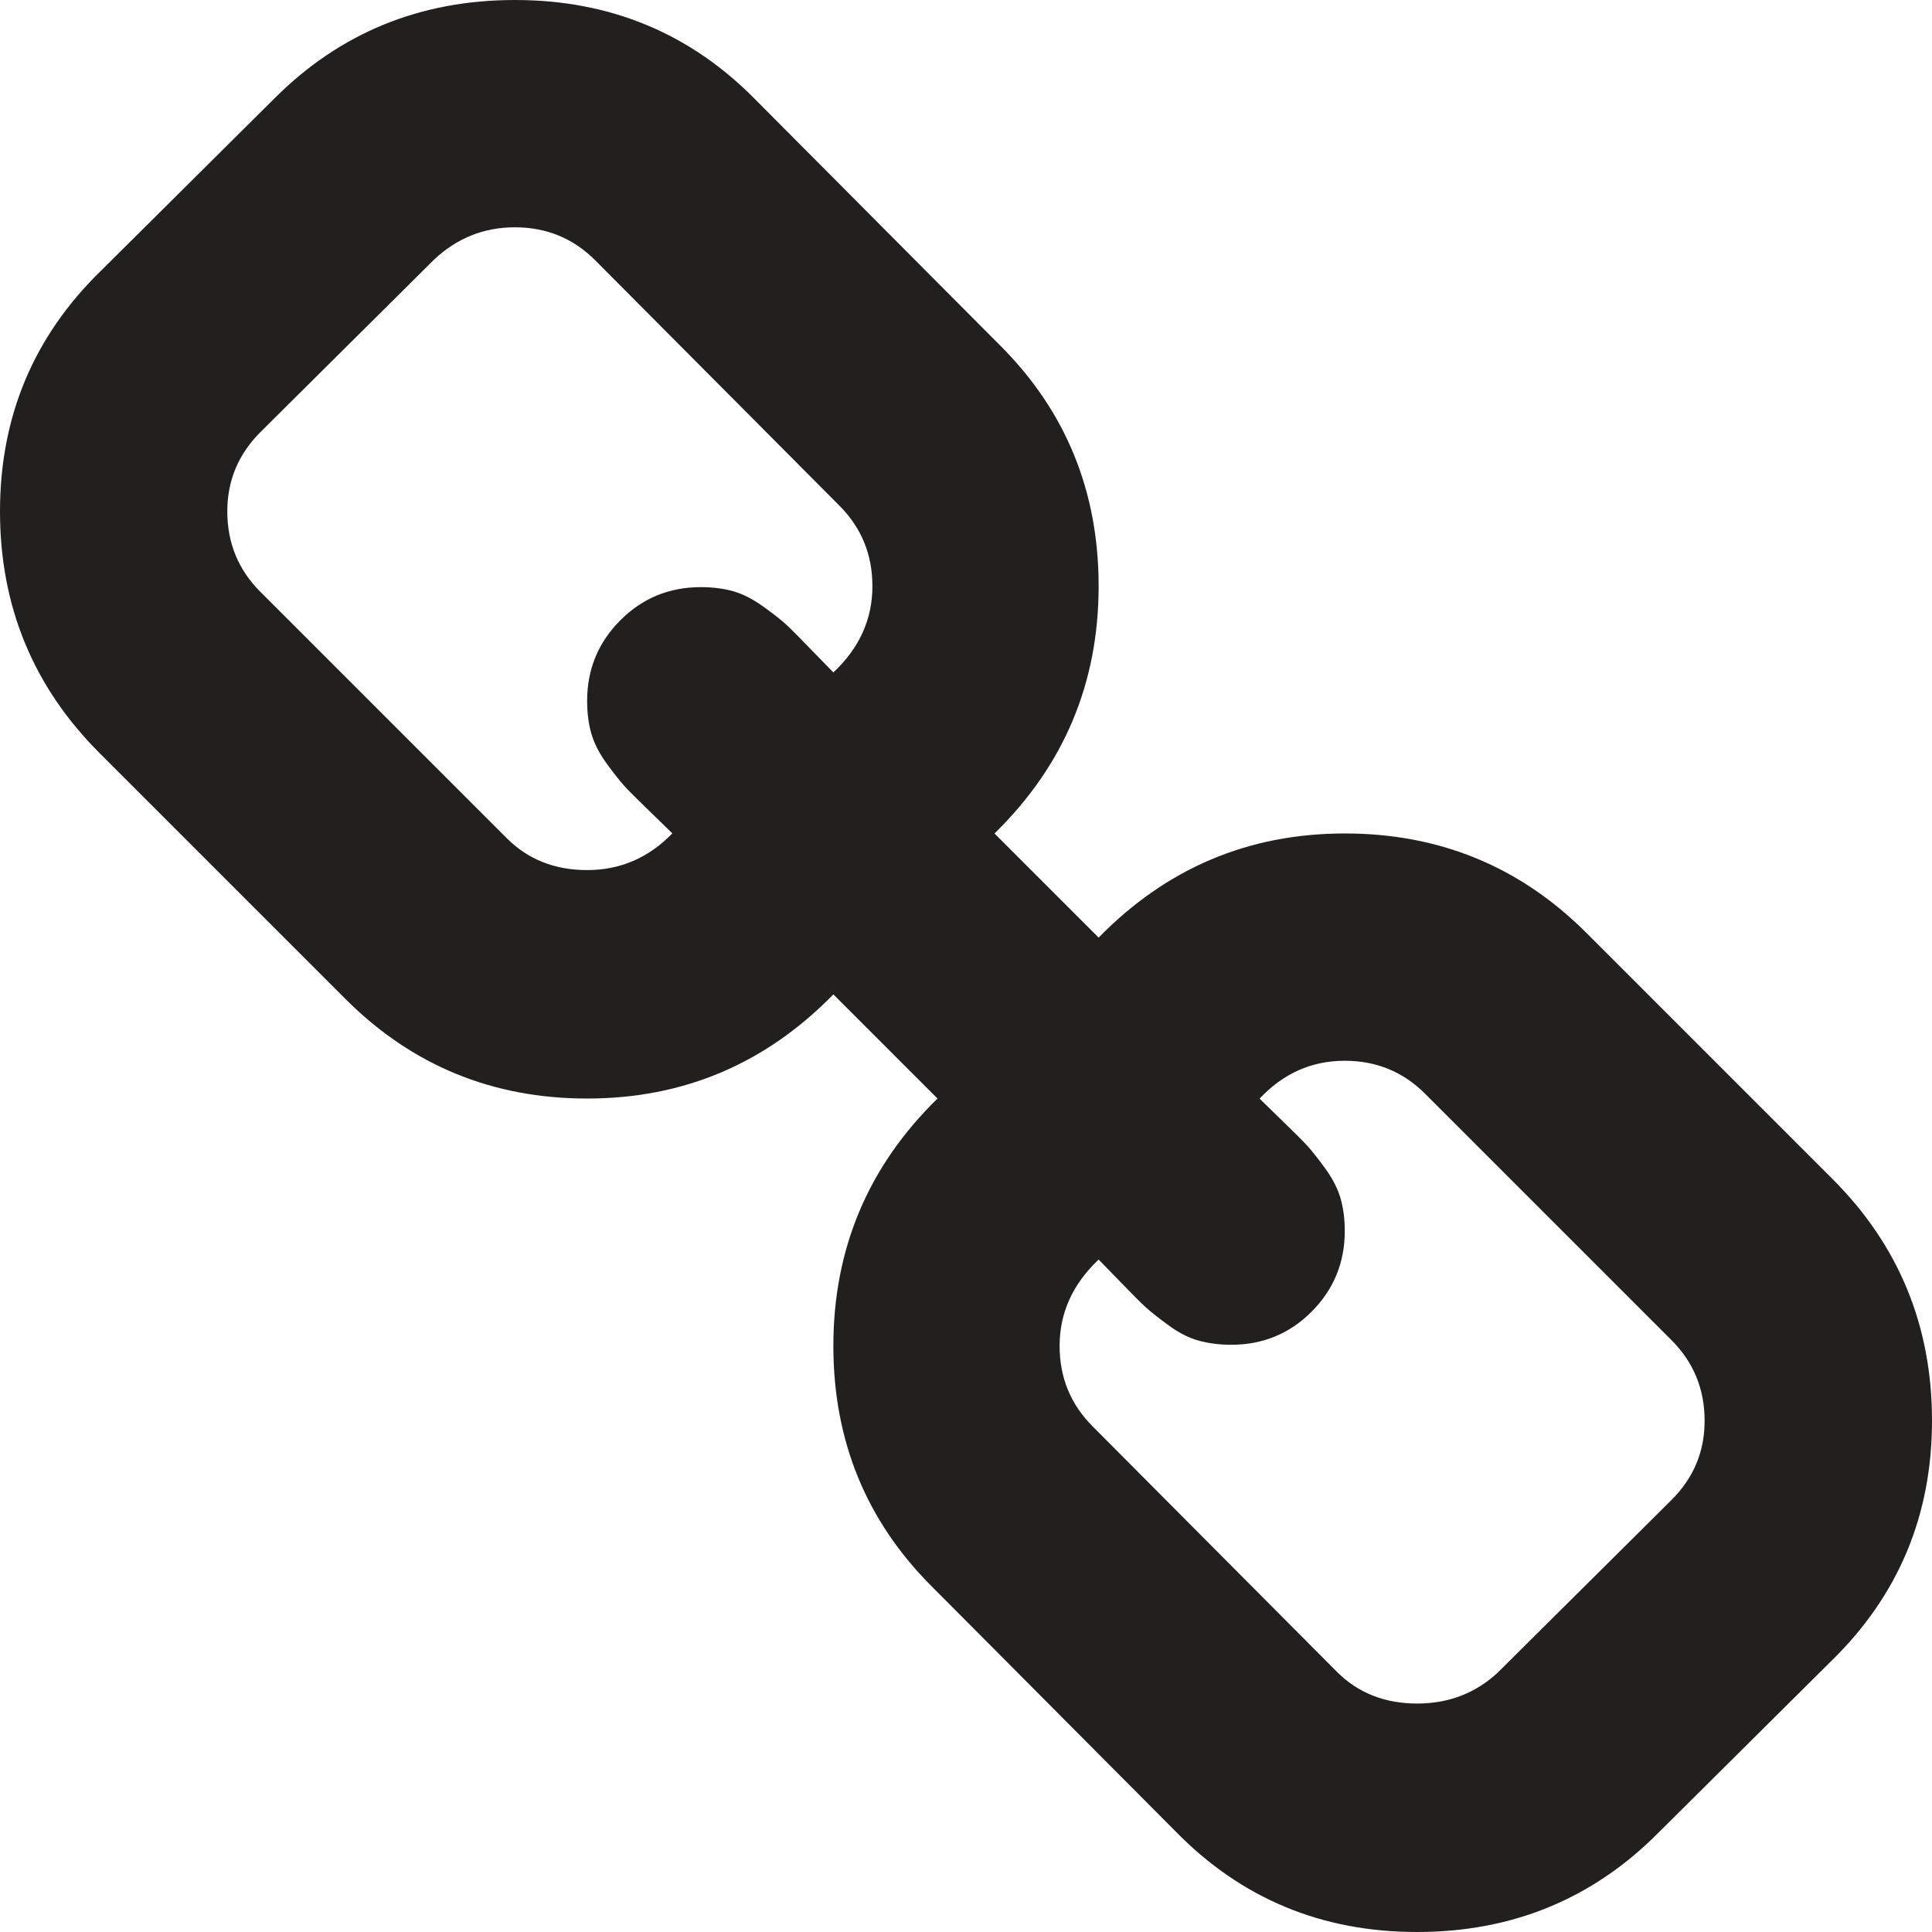 <?xml version="1.0" encoding="iso-8859-1"?>
<!-- Generator: Adobe Illustrator 18.1.1, SVG Export Plug-In . SVG Version: 6.00 Build 0)  -->
<svg version="1.1" xmlns="http://www.w3.org/2000/svg" xmlns:xlink="http://www.w3.org/1999/xlink" x="0px" y="0px"
	 viewBox="0 0 20 20" style="enable-background:new 0 0 20 20;" xml:space="preserve">
<g id="fa-link">
	<path style="fill:#221F1F;" d="M17.304,15.527l-1.801,1.789c-0.229,0.212-0.507,0.319-0.833,0.319c-0.335,0-0.613-0.11-0.833-0.331
		l-2.525-2.537c-0.229-0.229-0.343-0.507-0.343-0.833c0-0.343,0.135-0.641,0.404-0.895c0.025,0.025,0.1,0.102,0.227,0.233
		c0.127,0.131,0.214,0.219,0.263,0.263c0.049,0.045,0.127,0.106,0.233,0.184c0.106,0.078,0.21,0.131,0.312,0.159
		s0.214,0.043,0.337,0.043c0.327,0,0.605-0.114,0.833-0.343s0.343-0.507,0.343-0.833c0-0.123-0.014-0.235-0.043-0.337
		s-0.082-0.206-0.159-0.312c-0.078-0.106-0.139-0.184-0.184-0.233c-0.045-0.049-0.133-0.137-0.263-0.263
		c-0.131-0.127-0.208-0.202-0.233-0.227c0.245-0.261,0.539-0.392,0.882-0.392c0.327,0,0.605,0.114,0.833,0.343l2.549,2.549
		c0.229,0.229,0.343,0.507,0.343,0.833C17.647,15.025,17.533,15.298,17.304,15.527z M8.627,6.961
		c-0.025-0.025-0.1-0.102-0.227-0.233C8.274,6.597,8.186,6.509,8.137,6.464S8.011,6.358,7.904,6.281S7.694,6.15,7.592,6.121
		S7.377,6.078,7.255,6.078c-0.327,0-0.605,0.114-0.833,0.343C6.193,6.65,6.078,6.928,6.078,7.255c0,0.123,0.014,0.235,0.043,0.337
		s0.082,0.206,0.159,0.312S6.42,8.088,6.464,8.137s0.133,0.137,0.263,0.263c0.131,0.127,0.208,0.202,0.233,0.227
		c-0.245,0.253-0.539,0.38-0.882,0.38c-0.335,0-0.613-0.11-0.833-0.331L2.696,6.127C2.467,5.899,2.353,5.621,2.353,5.294
		c0-0.319,0.114-0.592,0.343-0.821l1.801-1.789c0.237-0.221,0.515-0.331,0.833-0.331c0.327,0,0.605,0.114,0.833,0.343l2.525,2.537
		c0.229,0.229,0.343,0.507,0.343,0.833C9.032,6.409,8.897,6.708,8.627,6.961z M18.971,12.206l-2.549-2.549
		c-0.686-0.686-1.52-1.029-2.5-1.029c-0.997,0-1.846,0.359-2.549,1.078l-1.078-1.078c0.719-0.703,1.078-1.556,1.078-2.561
		c0-0.98-0.339-1.81-1.017-2.488L7.831,1.042C7.153,0.347,6.319,0,5.331,0c-0.98,0-1.81,0.339-2.488,1.017L1.042,2.806
		C0.347,3.484,0,4.314,0,5.294s0.343,1.814,1.029,2.5l2.549,2.549c0.686,0.686,1.52,1.029,2.5,1.029
		c0.997,0,1.846-0.359,2.549-1.078l1.078,1.078c-0.719,0.703-1.078,1.556-1.078,2.561c0,0.98,0.339,1.81,1.017,2.488l2.525,2.537
		c0.678,0.694,1.511,1.042,2.5,1.042c0.98,0,1.81-0.339,2.488-1.017l1.801-1.789C19.653,16.516,20,15.686,20,14.706
		S19.657,12.892,18.971,12.206z"/>
</g>
<g id="Layer_1">
</g>
</svg>
